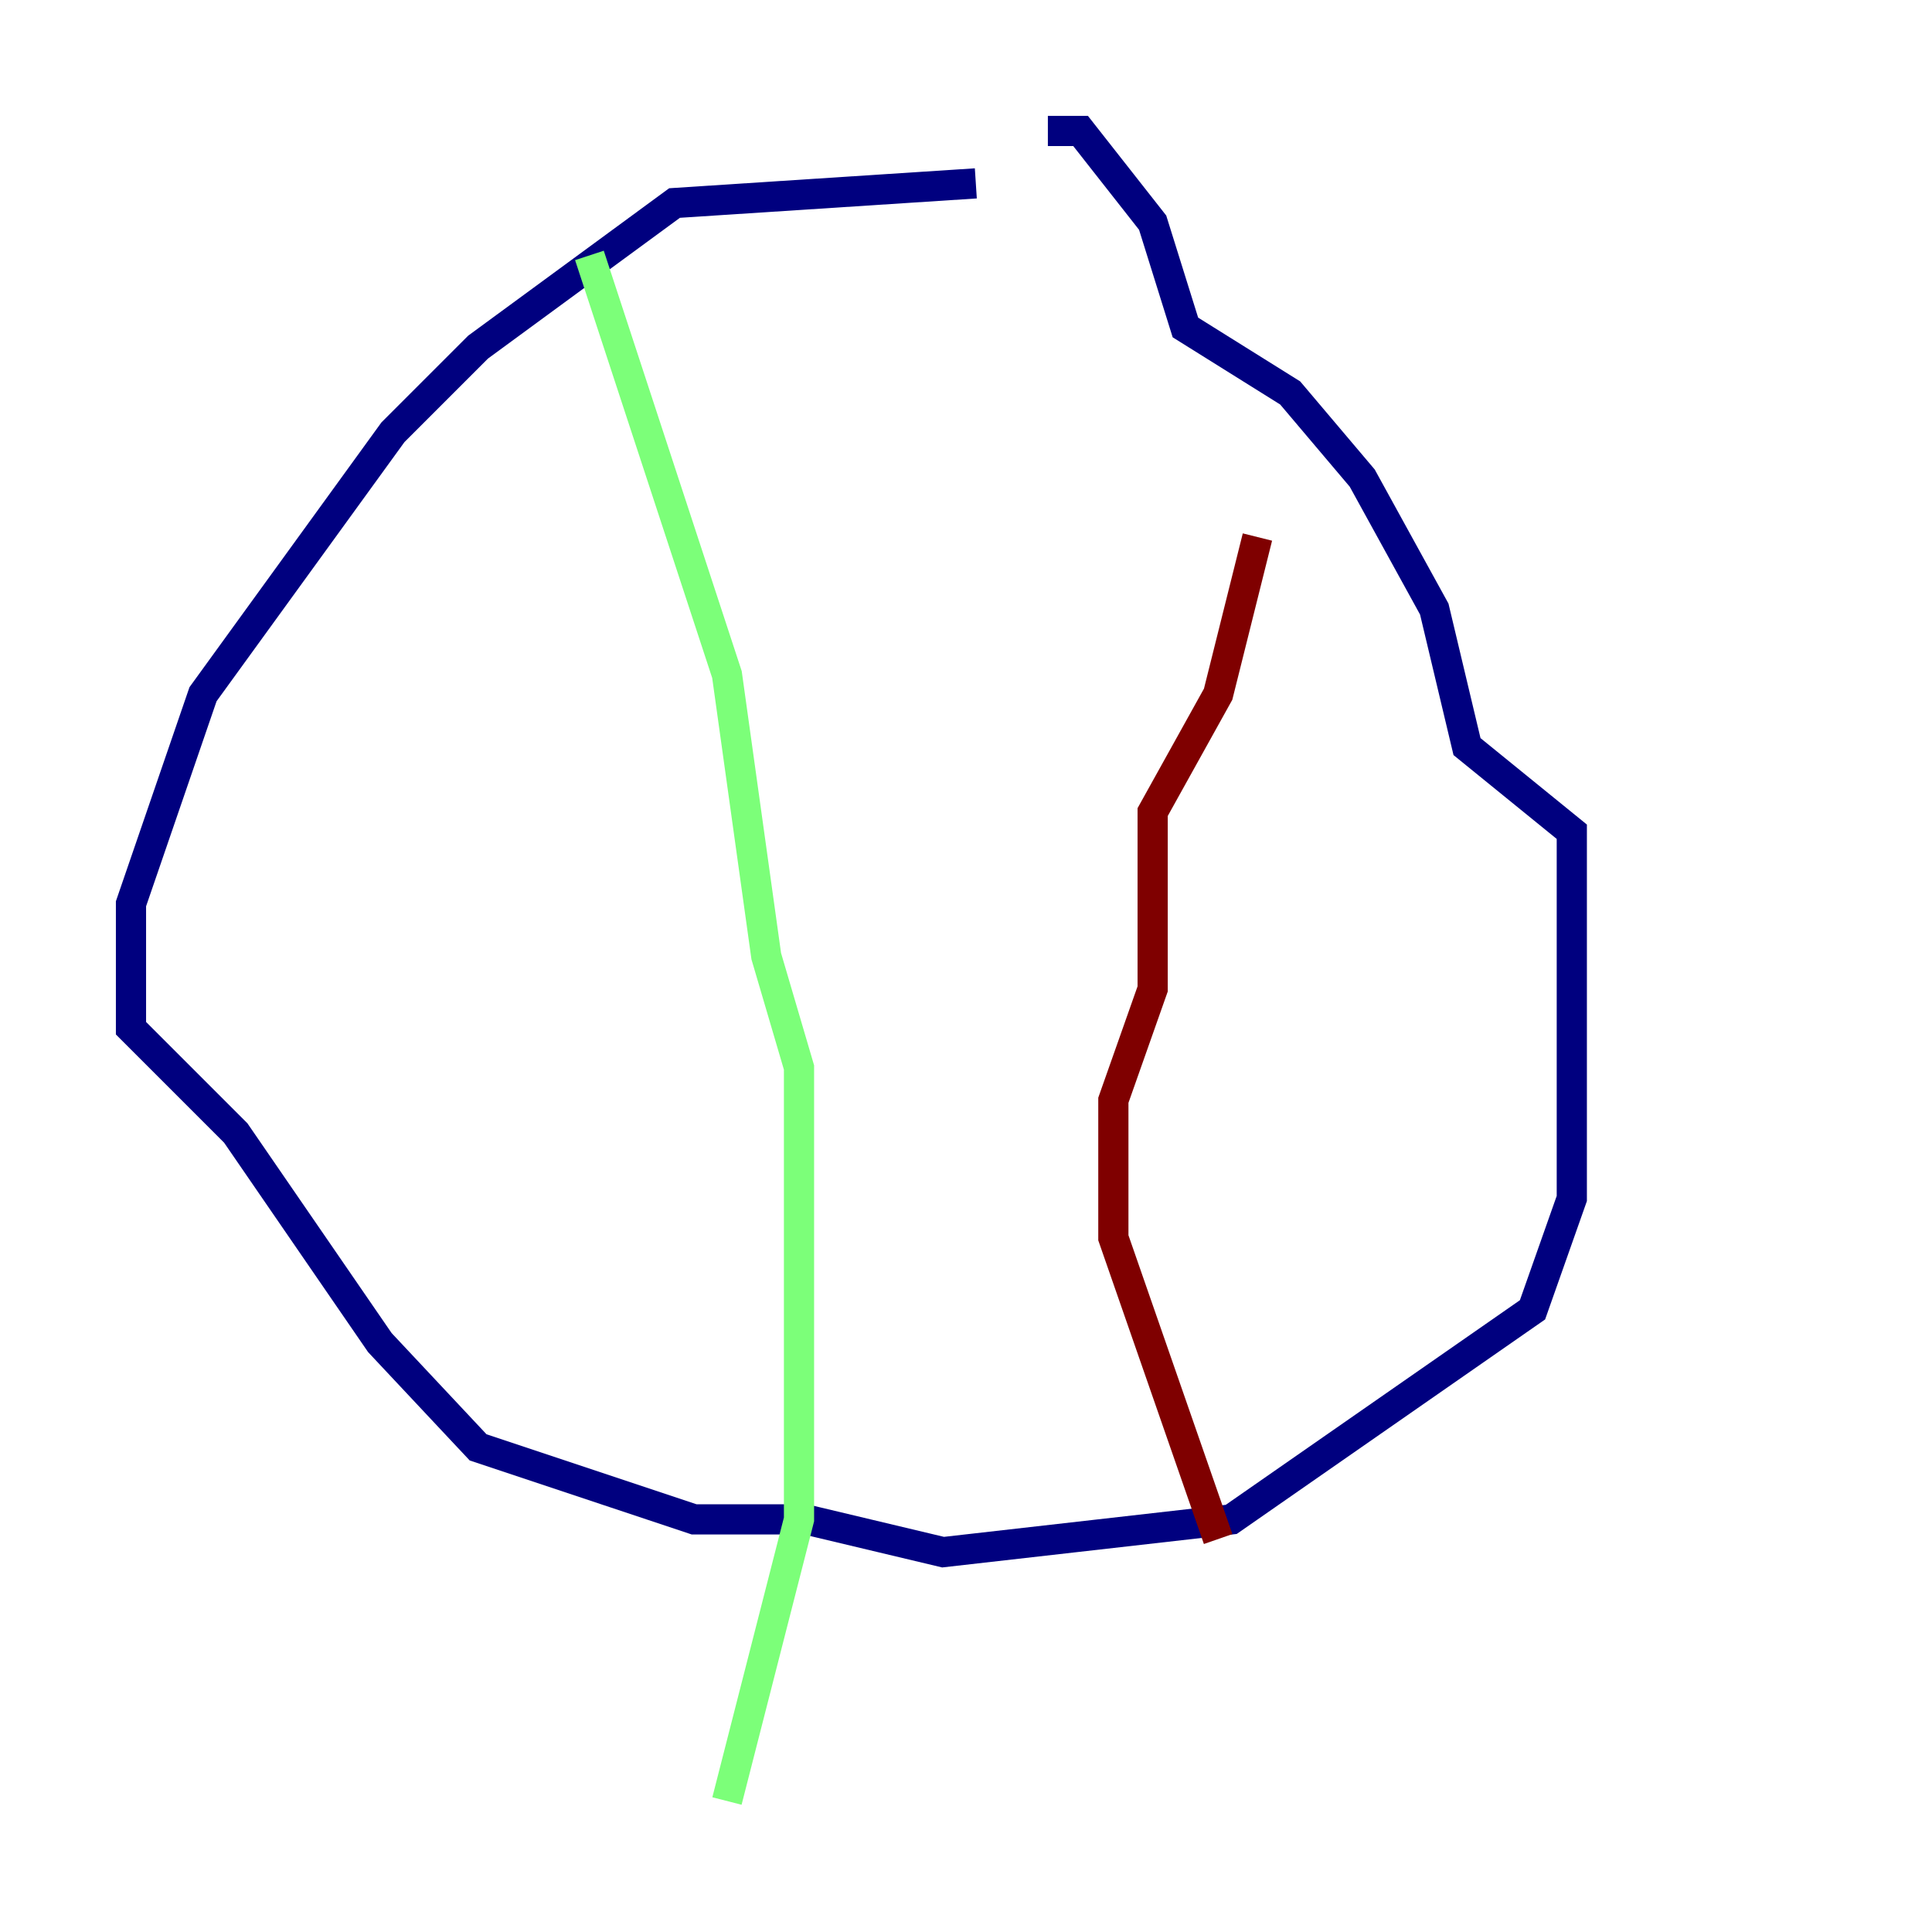 <?xml version="1.0" encoding="utf-8" ?>
<svg baseProfile="tiny" height="128" version="1.2" viewBox="0,0,128,128" width="128" xmlns="http://www.w3.org/2000/svg" xmlns:ev="http://www.w3.org/2001/xml-events" xmlns:xlink="http://www.w3.org/1999/xlink"><defs /><polyline fill="none" points="64.651,12.149 44.691,13.451 31.675,22.997 26.034,28.637 13.451,45.993 8.678,59.878 8.678,68.122 15.62,75.064 25.166,88.949 31.675,95.891 45.993,100.664 53.37,100.664 62.481,102.834 81.573,100.664 101.532,86.78 104.136,79.403 104.136,55.105 97.193,49.464 95.024,40.352 90.251,31.675 85.478,26.034 78.536,21.695 76.366,14.752 71.593,8.678 69.424,8.678" stroke="#00007f" stroke-width="2" /><polyline fill="none" points="39.051,16.922 48.163,44.691 50.766,63.349 52.936,70.725 52.936,100.664 48.163,119.322" stroke="#7cff79" stroke-width="2" /><polyline fill="none" points="83.308,35.58 80.705,45.993 76.366,53.803 76.366,65.519 73.763,72.895 73.763,82.007 80.705,101.966" stroke="#7f0000" stroke-width="2" /></svg>